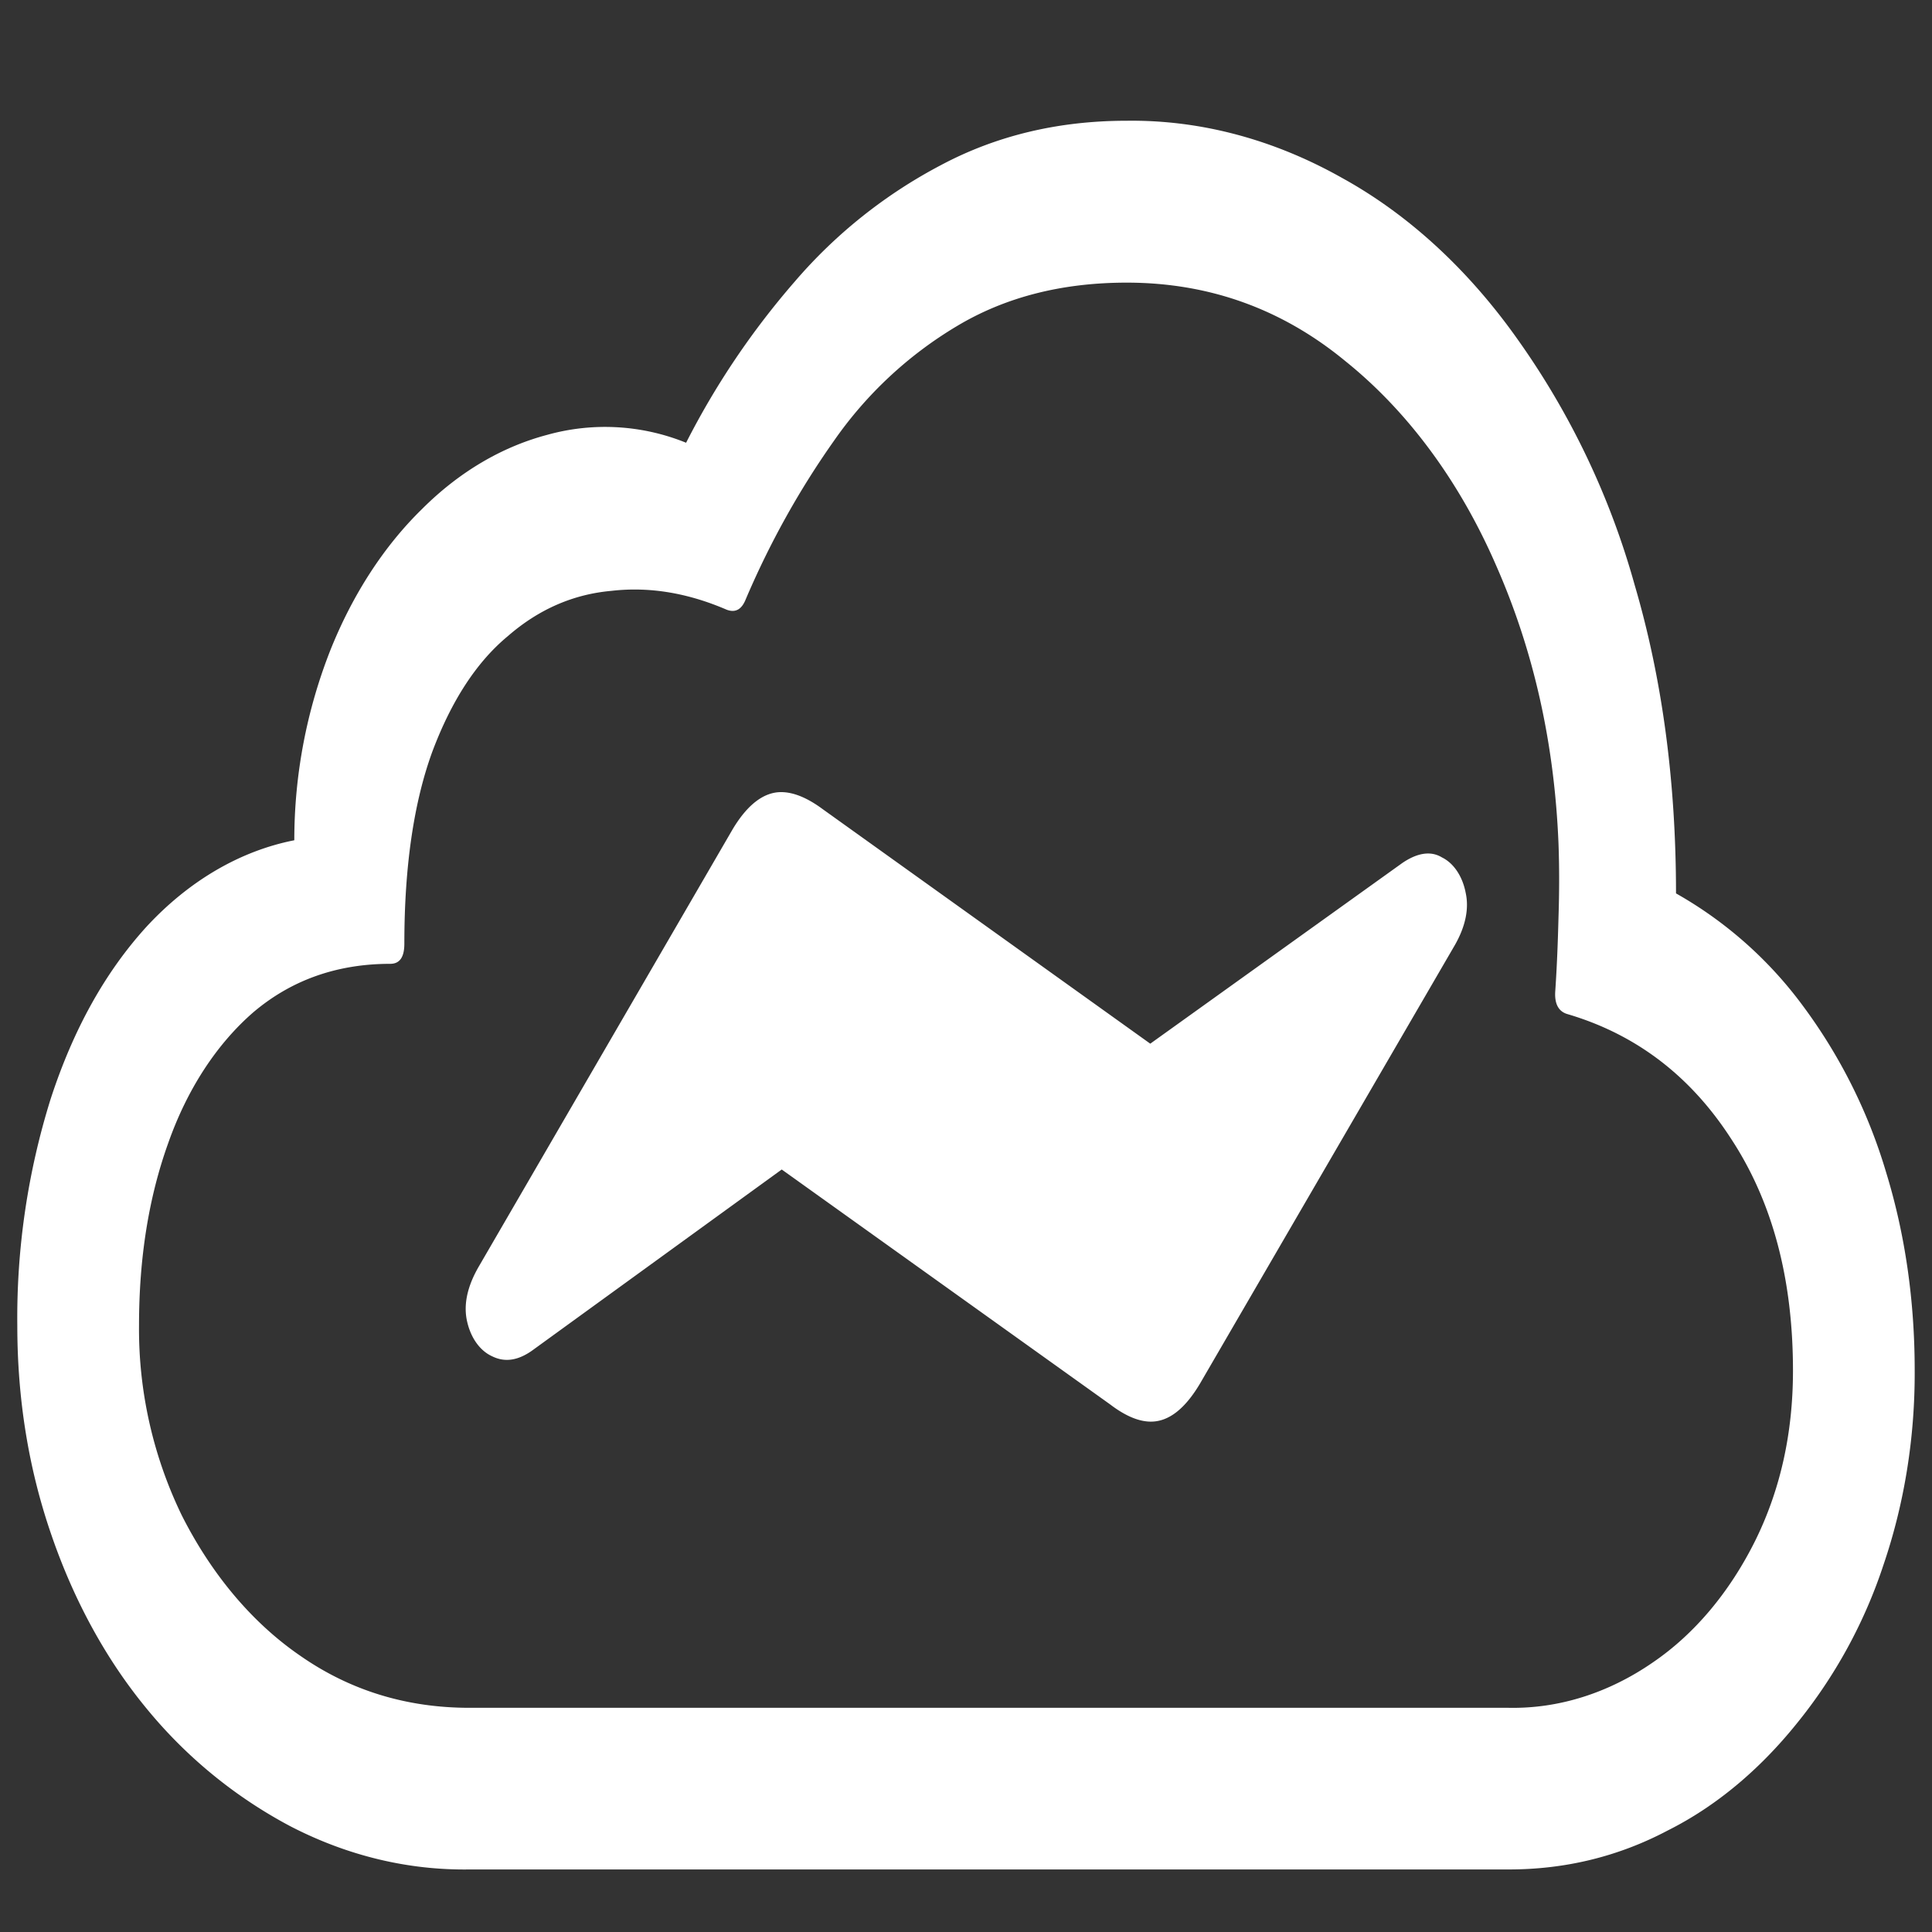 <svg xmlns="http://www.w3.org/2000/svg" width="24" height="24"><rect width="100%" height="100%" fill="#333333" stroke="none"/><path style="stroke:none;fill-rule:nonzero;fill:#fff;fill-opacity:1" d="M18.742 23.223c.703 0 1.363-.16 1.977-.485.593-.297 1.136-.75 1.601-1.328a6.2 6.2 0 0 0 1.078-1.973c.258-.757.391-1.578.387-2.414 0-.87-.12-1.695-.355-2.46a6.62 6.62 0 0 0-1.024-2.055 5.037 5.037 0 0 0-1.586-1.41c0-1.391-.172-2.672-.515-3.836a9.778 9.778 0 0 0-1.453-3.047c-.61-.863-1.352-1.547-2.172-2-.848-.48-1.762-.727-2.684-.715-.848 0-1.617.184-2.305.55a6.172 6.172 0 0 0-1.82 1.45 9.862 9.862 0 0 0-1.348 2 2.675 2.675 0 0 0-1.726-.098c-.563.149-1.094.461-1.555.922-.472.461-.86 1.059-1.137 1.75a6.438 6.438 0 0 0-.449 2.364c-.672.132-1.308.503-1.836 1.074-.515.566-.91 1.277-1.191 2.14a9.114 9.114 0 0 0-.414 2.813c0 .914.14 1.781.422 2.598.281.82.683 1.554 1.183 2.16a5.844 5.844 0 0 0 1.79 1.465c.71.367 1.464.546 2.222.535Zm0-2.008H5.832c-.789 0-1.492-.219-2.11-.652-.59-.407-1.093-1.004-1.464-1.739a5.3 5.3 0 0 1-.531-2.363c0-.832.12-1.586.363-2.262.234-.664.598-1.226 1.058-1.625.47-.398 1.036-.601 1.7-.601.117 0 .175-.082.175-.25 0-.961.118-1.758.348-2.387.238-.633.55-1.113.938-1.434.386-.336.816-.52 1.285-.562.476-.055.953.027 1.433.234.106.04.184 0 .235-.125.304-.715.675-1.375 1.097-1.972a4.948 4.948 0 0 1 1.528-1.426c.601-.36 1.304-.54 2.11-.54 1.026 0 1.933.329 2.718.977.777.625 1.422 1.5 1.875 2.547.465 1.059.719 2.203.77 3.438.011.293.011.601 0 .93-.008.316-.02.617-.04.91-.011.156.04.253.153.285.847.25 1.527.765 2.035 1.554.512.782.765 1.739.765 2.875 0 .774-.156 1.477-.468 2.11-.32.644-.758 1.164-1.274 1.515-.55.38-1.168.575-1.789.563ZM5.945 15.738c-.144.25-.191.48-.14.688.047.199.16.355.308.422.157.078.32.054.496-.07l3.102-2.25 4.078 2.917c.195.149.363.215.508.215.219 0 .422-.156.61-.473l3.167-5.449c.133-.234.176-.453.133-.648-.039-.203-.148-.367-.293-.438-.14-.086-.309-.058-.496.07l-3.129 2.243-4.07-2.914c-.196-.145-.367-.211-.516-.211-.21 0-.414.148-.601.46Zm0 0"/></svg>